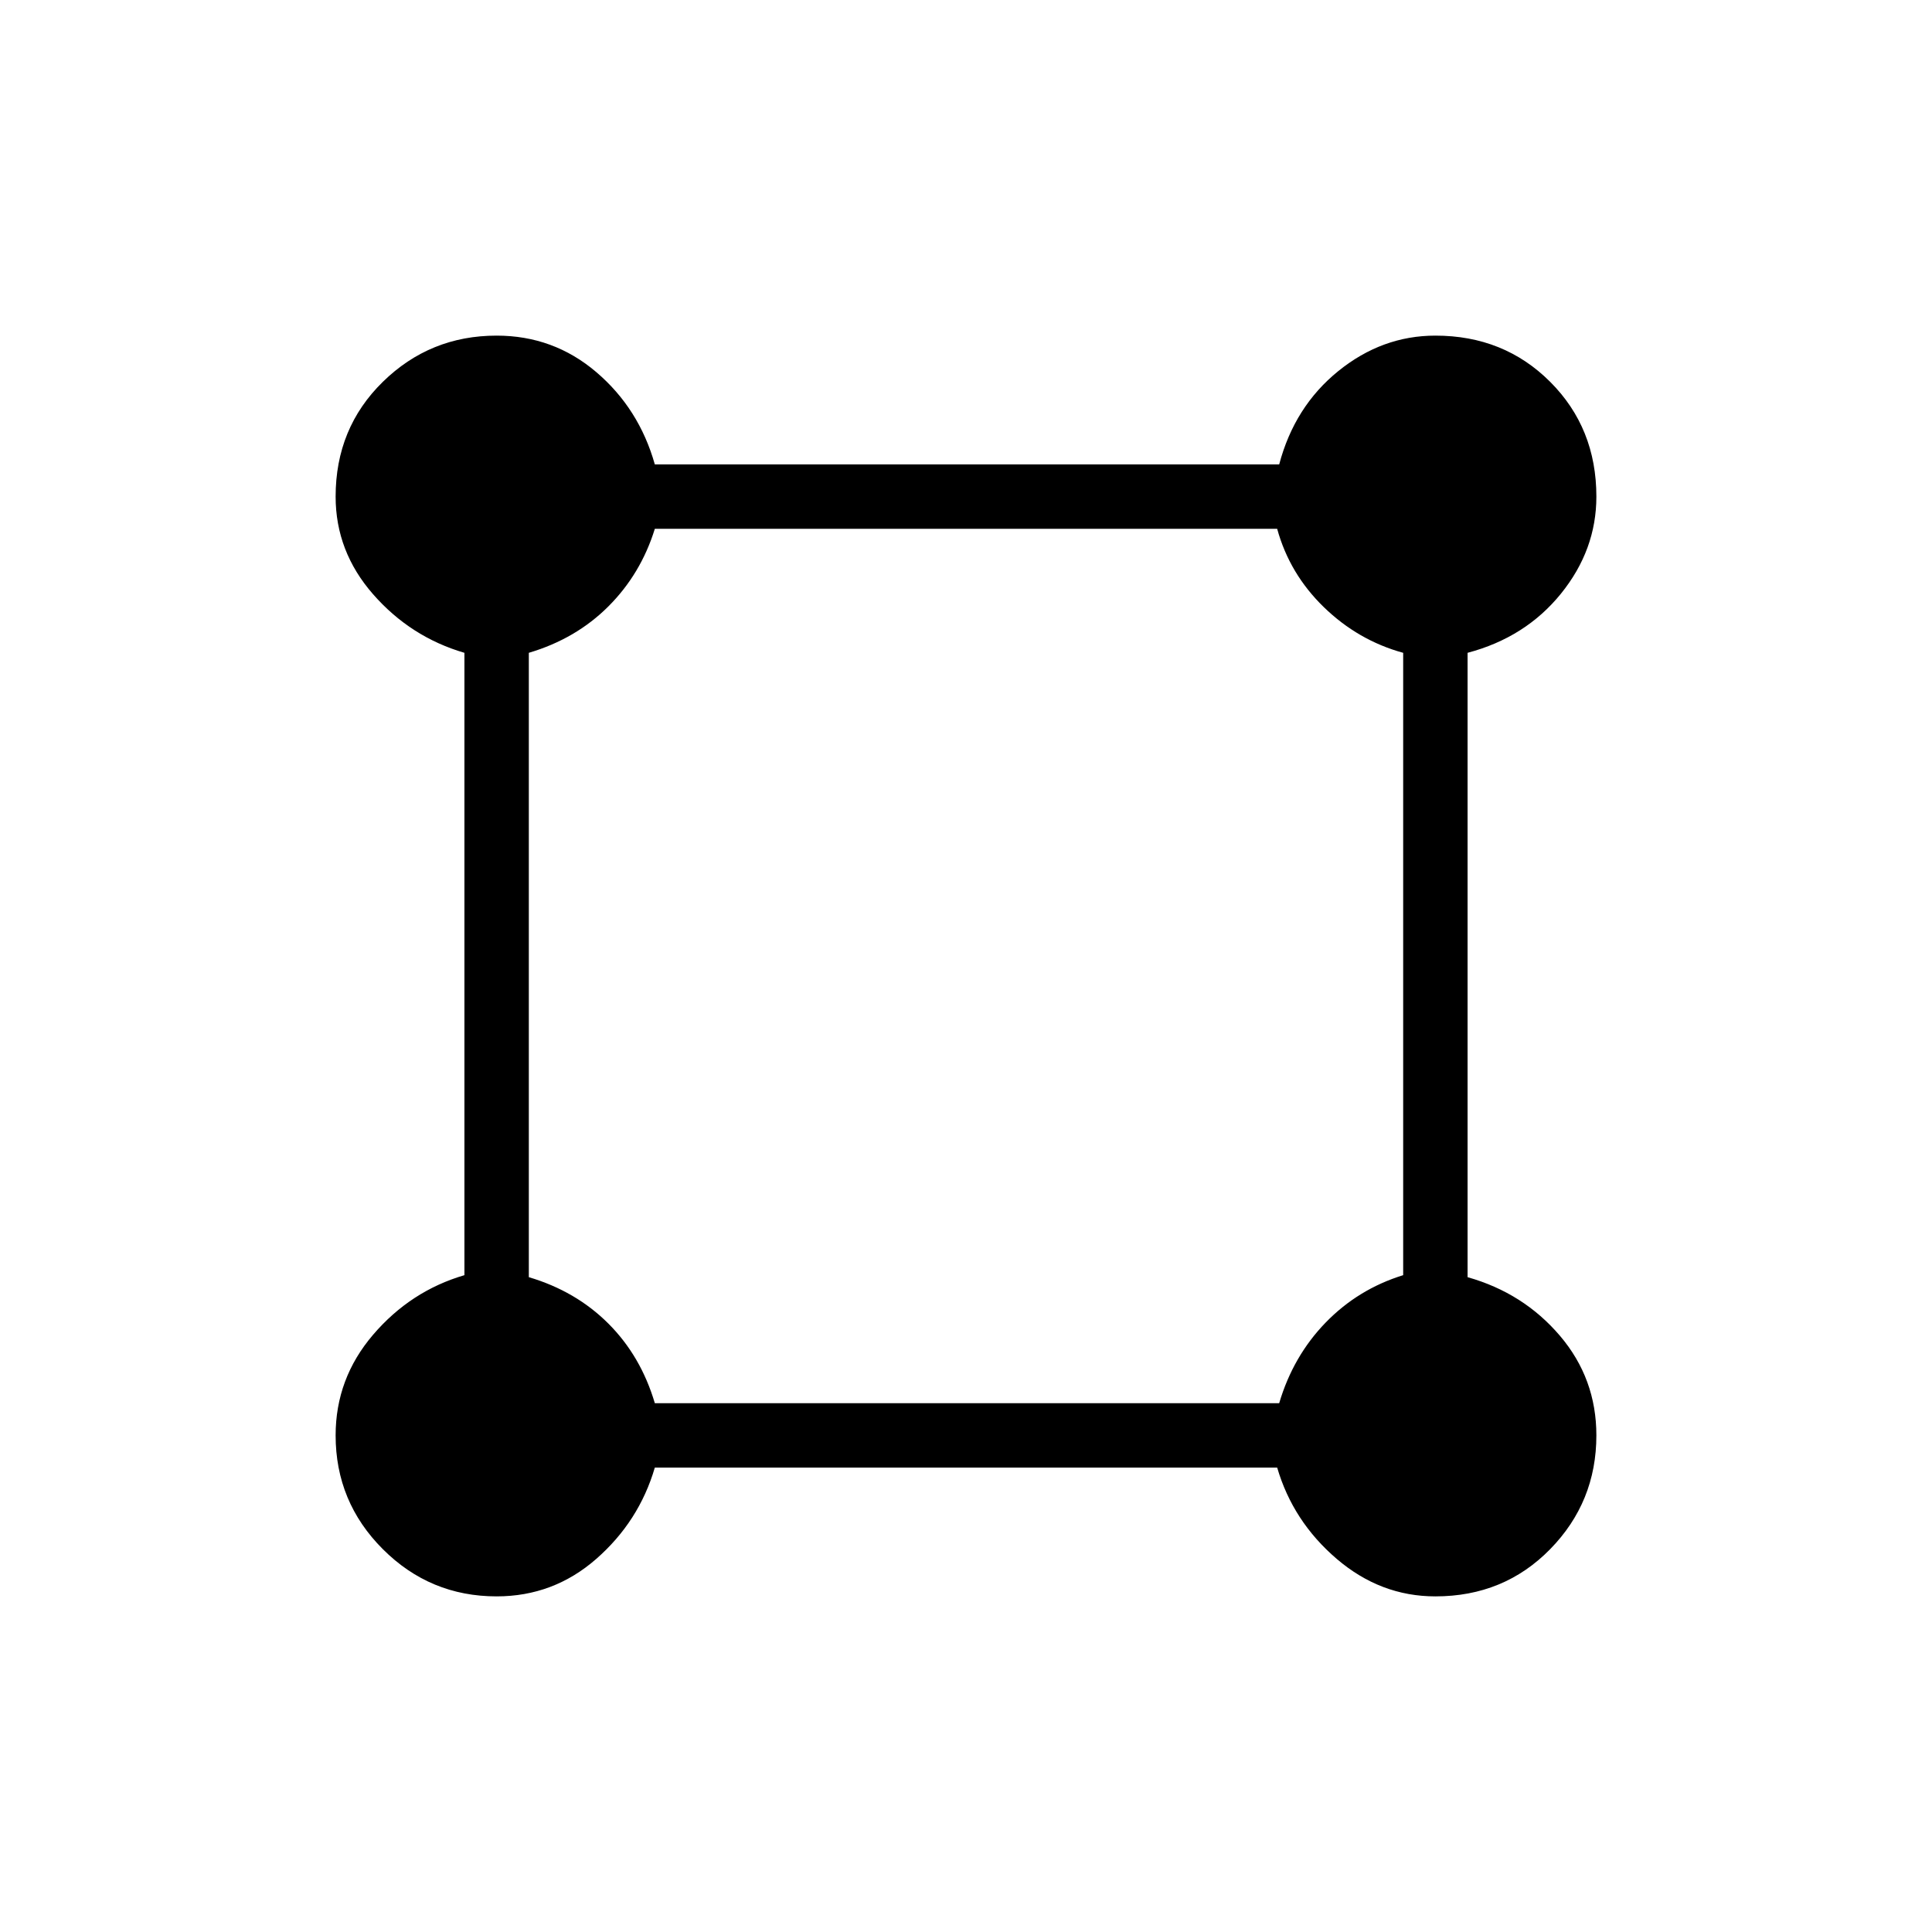<svg xmlns="http://www.w3.org/2000/svg" height="20" viewBox="0 -960 960 960" width="20"><path d="M246.77-166.77q-33.08 0-56.54-23.46t-23.46-56.54q0-28.23 18.61-50 18.62-21.77 45.39-29.61v-309.24q-26.77-7.84-45.39-29.11-18.61-21.27-18.61-48.5 0-34.08 23.46-57.04t56.54-22.96q28.23 0 49.5 18.11 21.27 18.12 29.11 45.89h310.24Q643.23-758 665-775.62q21.77-17.61 48.23-17.61 34.08 0 57.04 22.96t22.96 57.04q0 26.46-17.61 48.23-17.62 21.77-46.39 29.38v310.24q27.77 7.84 45.89 29.11 18.11 21.27 18.11 49.5 0 33.08-22.96 56.54t-57.04 23.46q-27.23 0-49-18.61-21.77-18.62-29.61-45.39H325.38q-7.84 26.77-29.11 45.39-21.27 18.61-49.5 18.61Zm78.61-96h310.24q6.92-23.38 23.07-40.04 16.16-16.65 38.54-23.57v-309.24q-22.38-6.15-39.42-22.69-17.04-16.54-23.19-38.92H325.38q-6.92 22.38-23.07 38.54-16.16 16.15-39.54 23.07v310.24q23.38 6.92 39.54 23.07 16.15 16.16 23.07 39.54Z"/></svg>